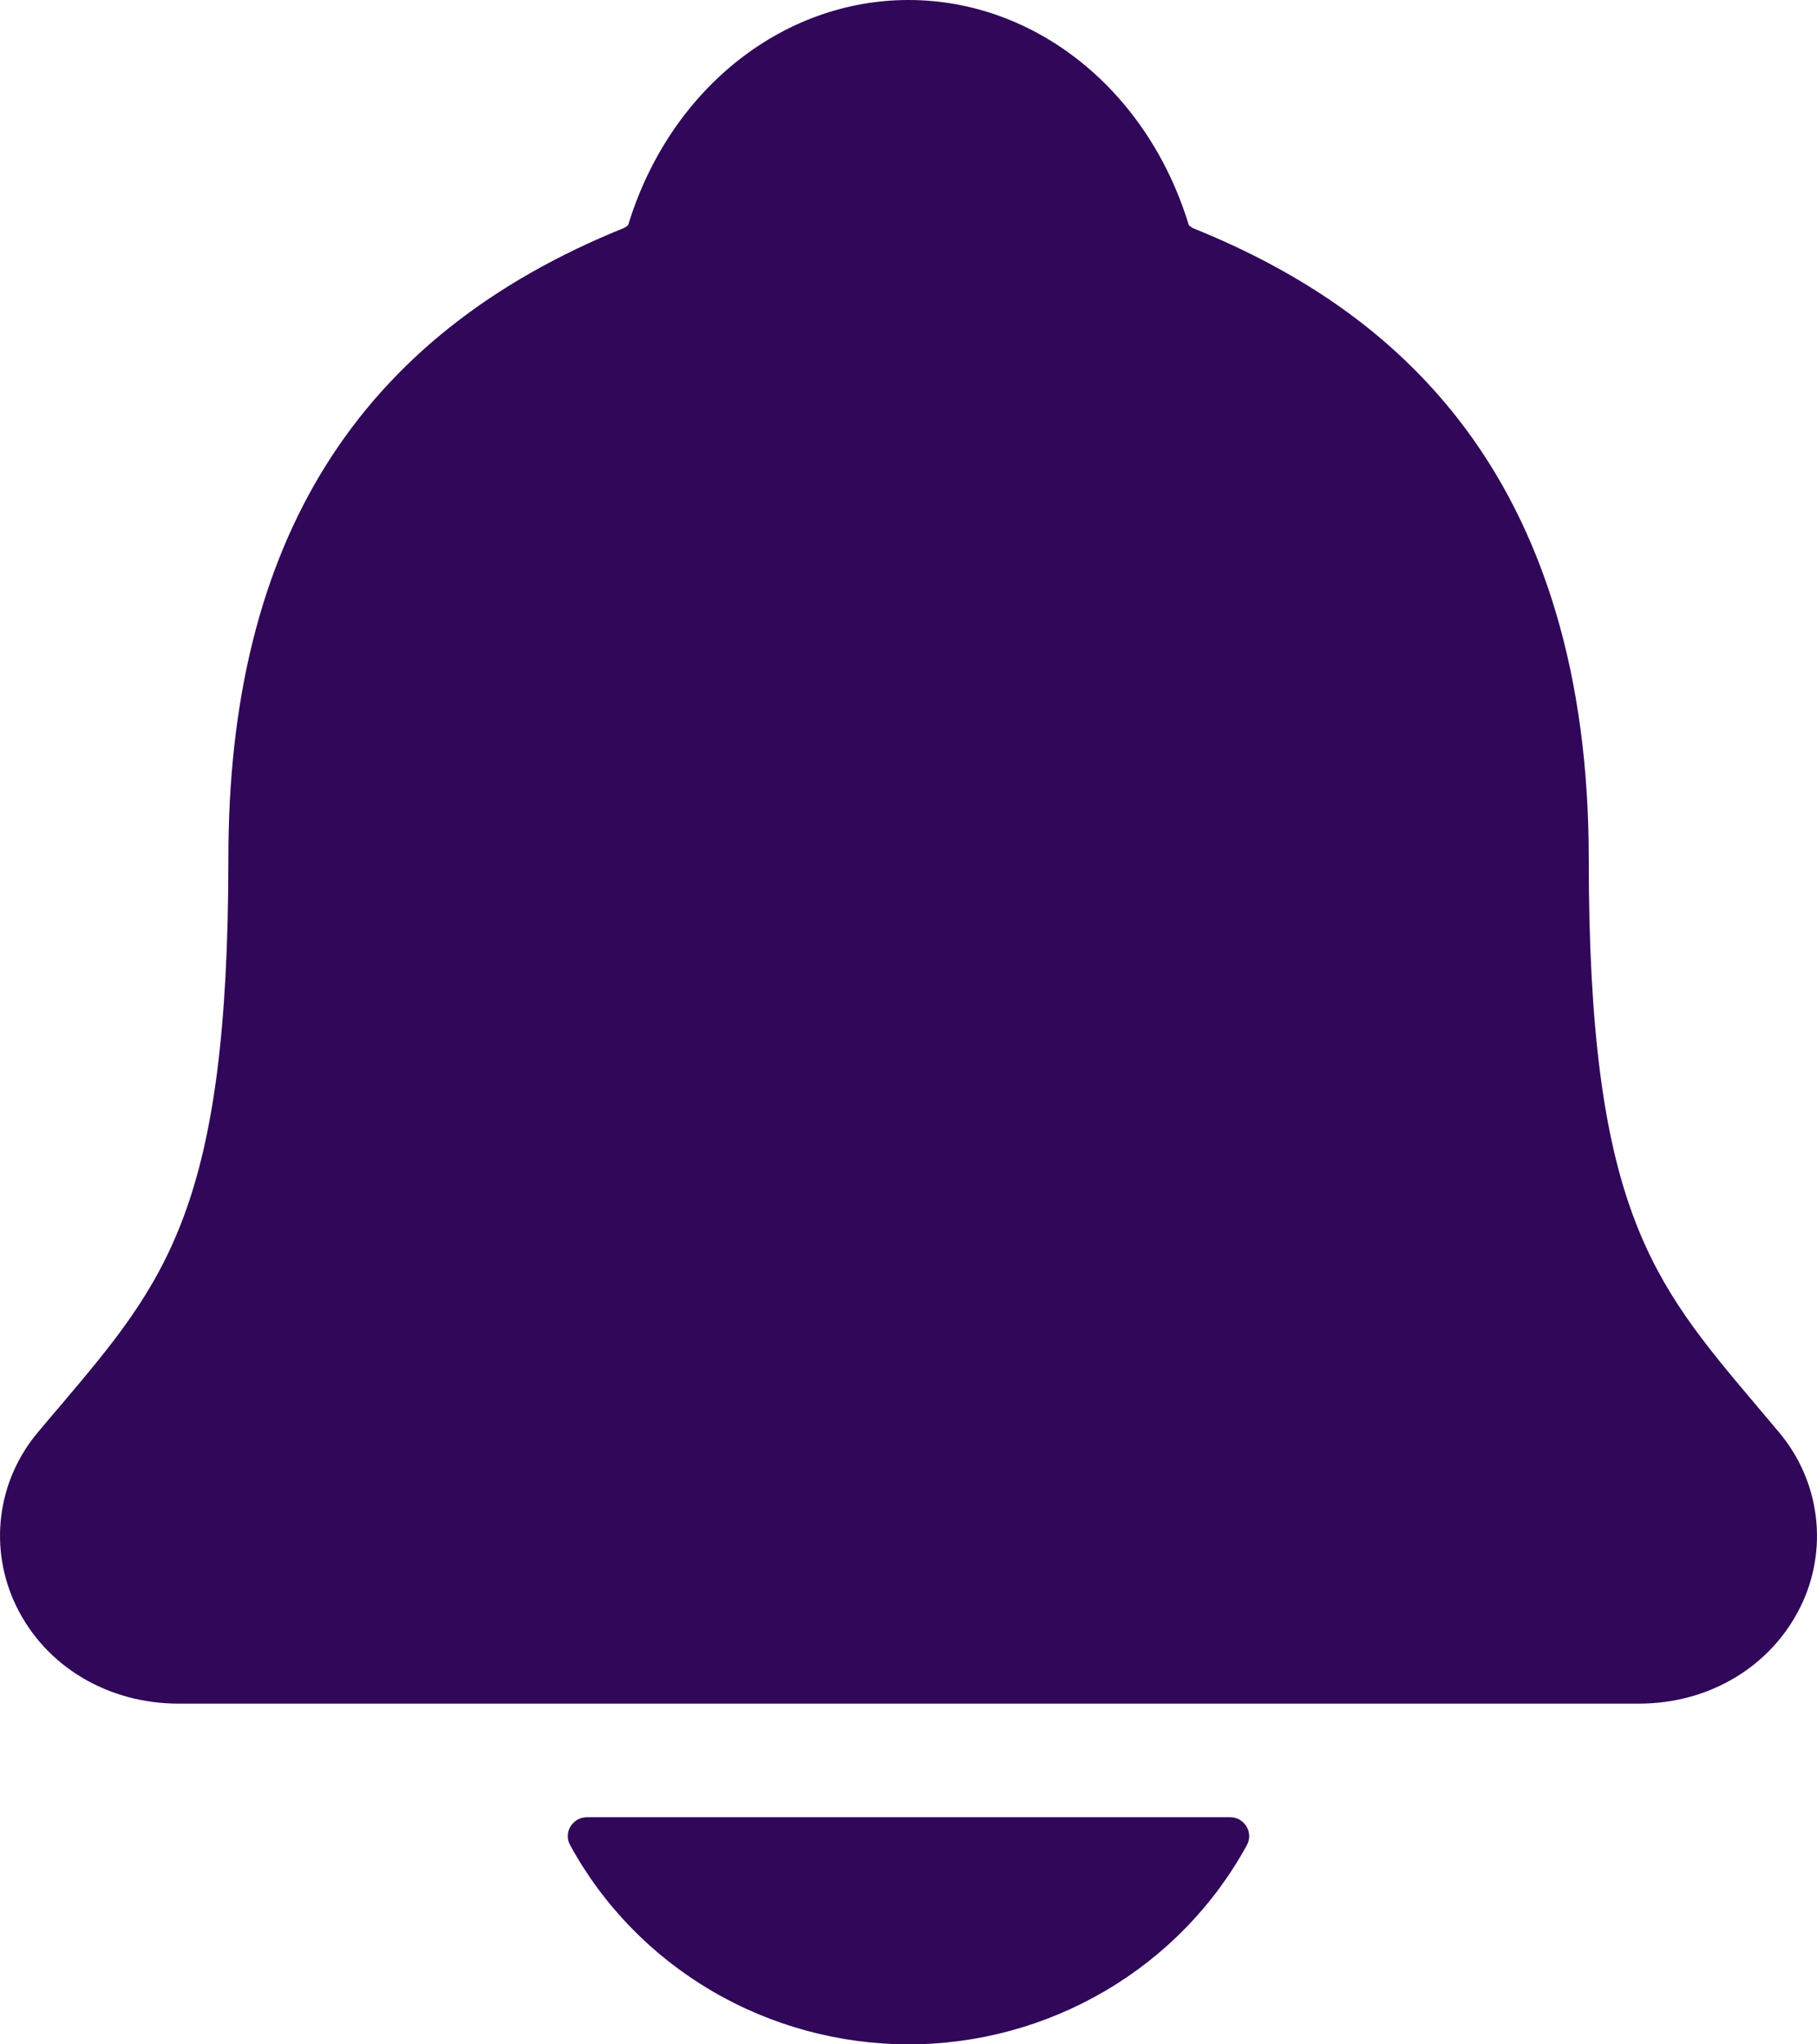 <svg width="16" height="18" viewBox="0 0 16 18" fill="none" xmlns="http://www.w3.org/2000/svg">
<g id="Group 8">
<path id="Vector" d="M15.664 12.609C15.595 12.527 15.527 12.446 15.46 12.367C14.544 11.282 13.99 10.628 13.99 7.557C13.99 5.967 13.602 4.663 12.836 3.684C12.271 2.962 11.508 2.413 10.503 2.008C10.49 2.001 10.478 1.992 10.468 1.981C10.107 0.794 9.117 0 8 0C6.884 0 5.894 0.794 5.532 1.98C5.523 1.99 5.511 1.999 5.498 2.006C3.151 2.952 2.011 4.767 2.011 7.556C2.011 10.628 1.457 11.282 0.541 12.366C0.474 12.444 0.406 12.524 0.337 12.607C0.158 12.818 0.045 13.075 0.011 13.347C-0.023 13.618 0.023 13.894 0.143 14.141C0.4 14.671 0.948 15 1.573 15H14.432C15.054 15 15.598 14.671 15.856 14.144C15.977 13.897 16.023 13.621 15.989 13.349C15.955 13.077 15.842 12.82 15.664 12.609Z" fill="#300759"/>
<path id="Vector_2" d="M8 18C8.611 18 9.211 17.836 9.736 17.527C10.261 17.218 10.691 16.775 10.98 16.245C10.994 16.219 11.001 16.191 11 16.162C10.999 16.133 10.991 16.105 10.976 16.081C10.961 16.056 10.939 16.036 10.914 16.021C10.889 16.007 10.86 16 10.831 16H5.17C5.141 16 5.112 16.007 5.086 16.021C5.061 16.035 5.04 16.056 5.024 16.08C5.009 16.105 5.001 16.133 5 16.162C4.999 16.191 5.006 16.219 5.02 16.245C5.309 16.775 5.739 17.218 6.264 17.527C6.789 17.836 7.388 17.999 8 18Z" fill="#300759"/>
</g>
</svg>
